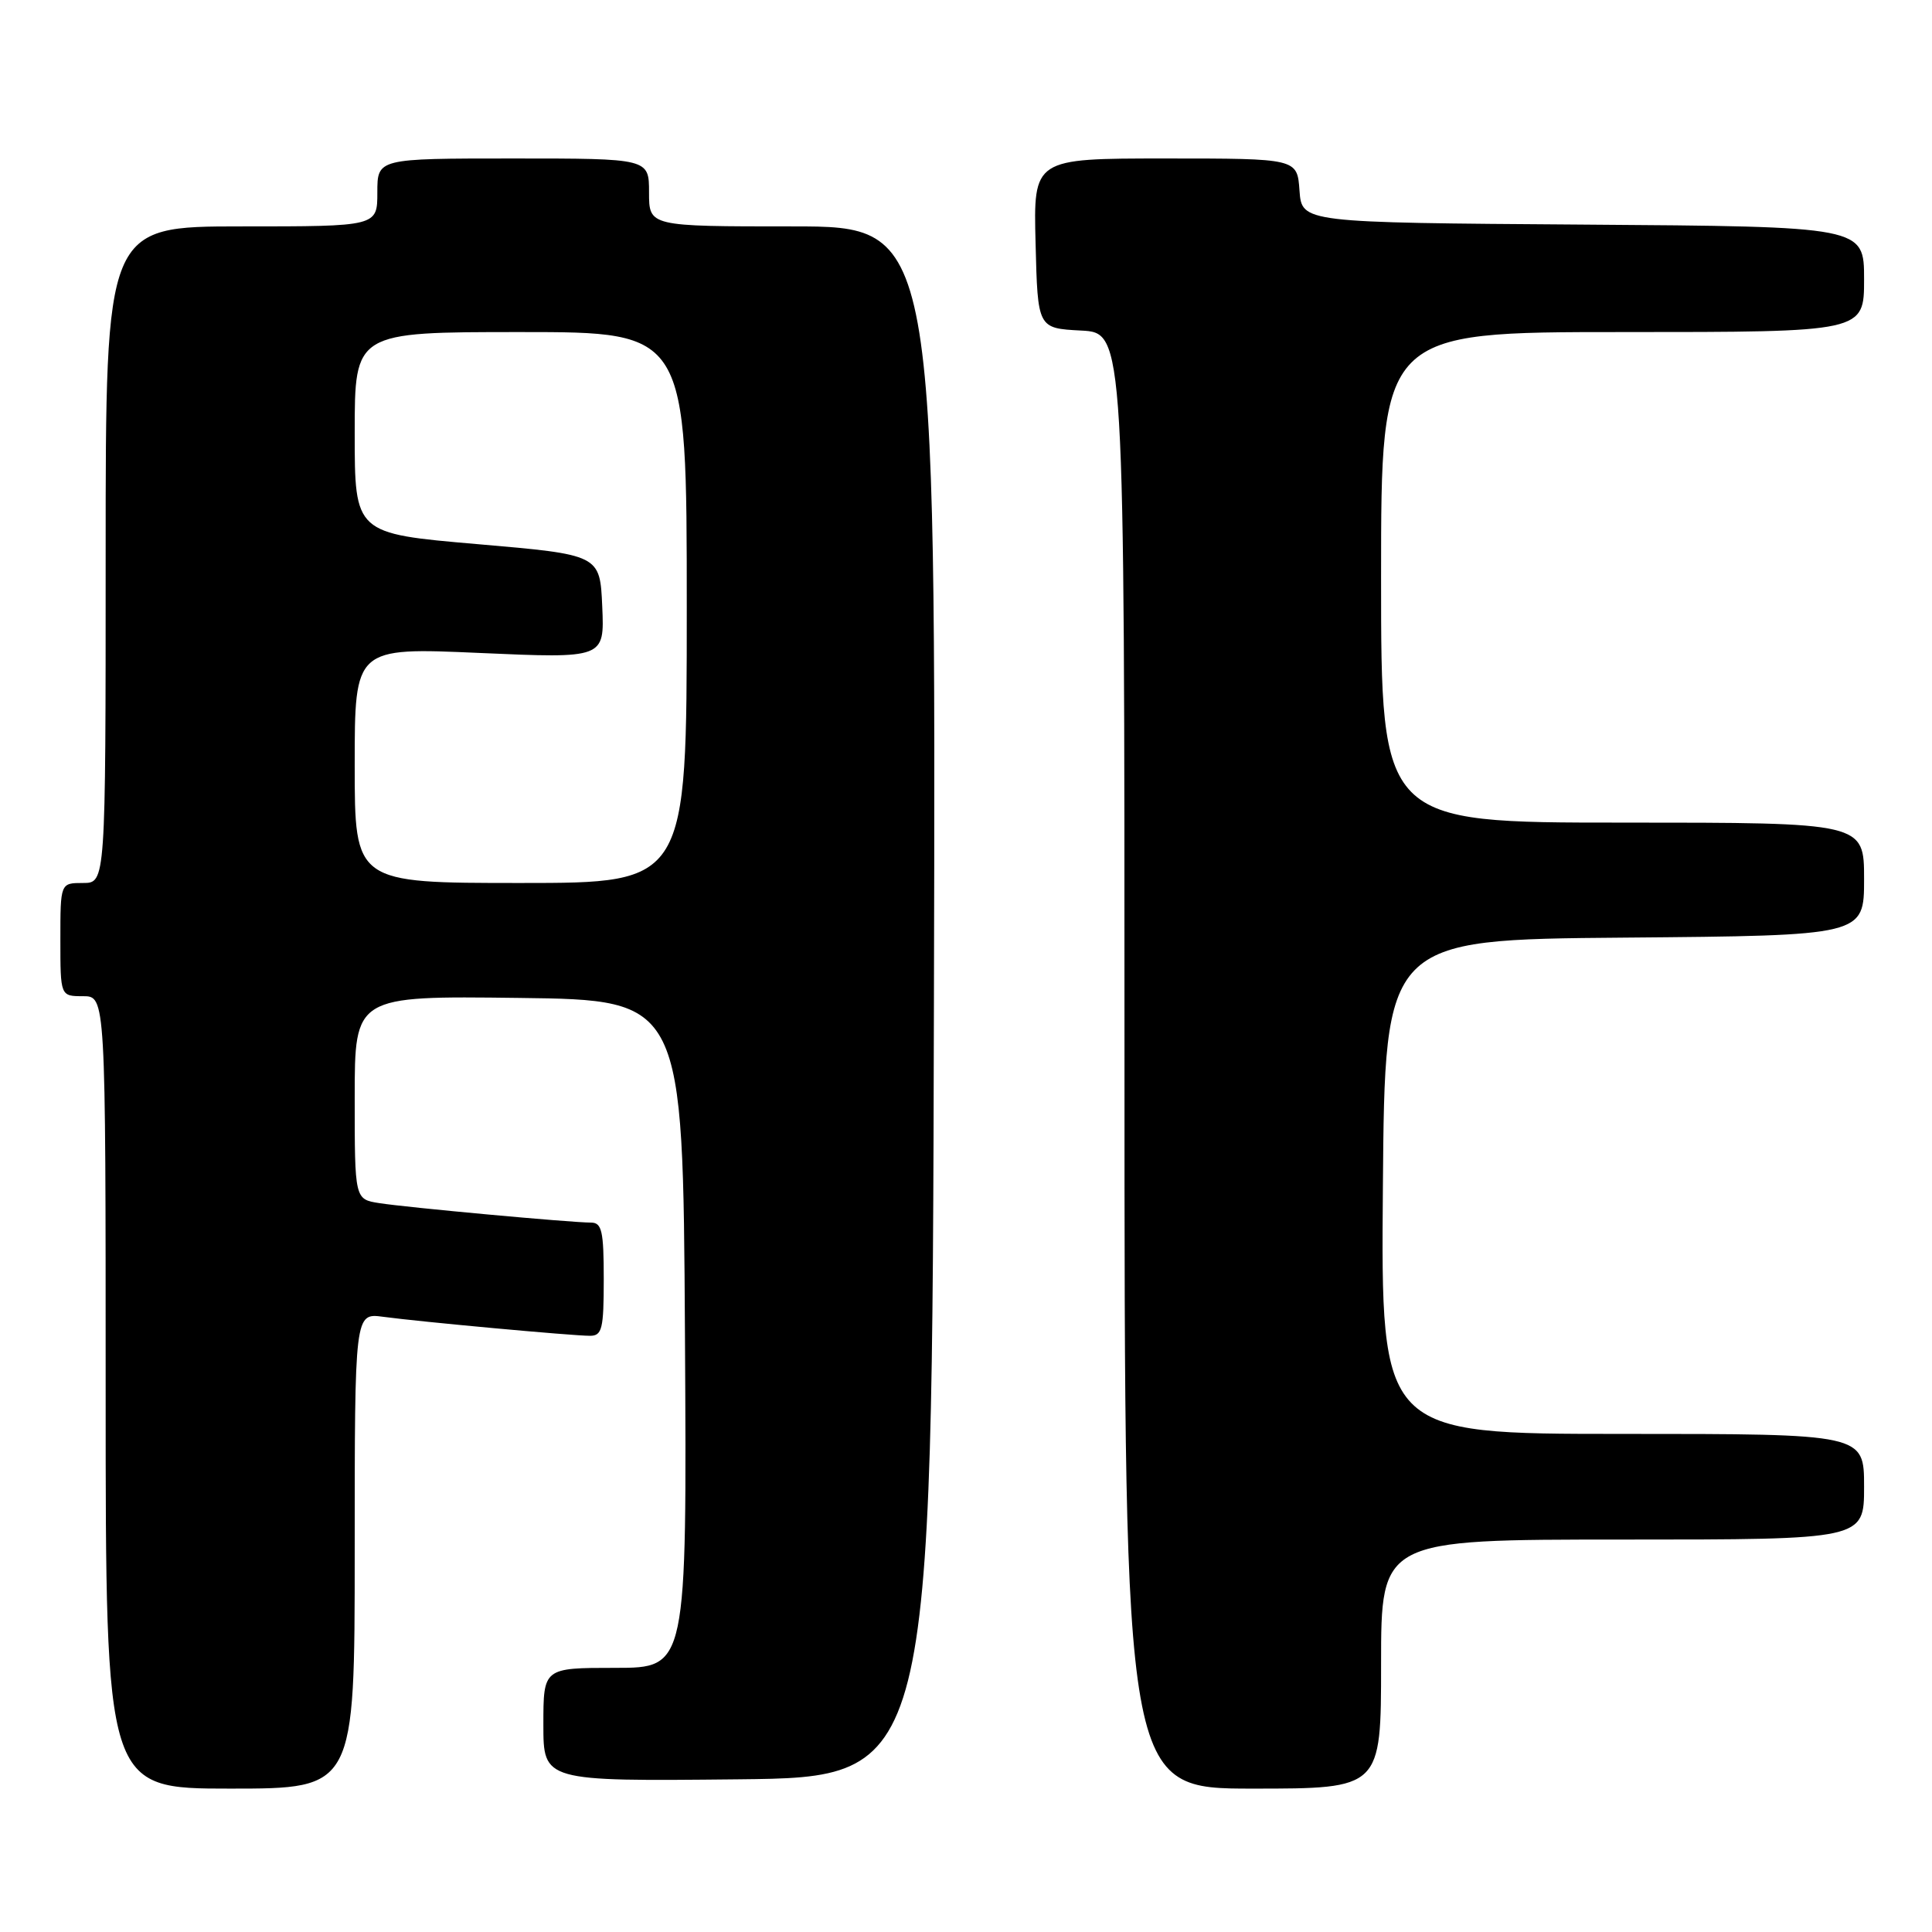 <?xml version="1.0" encoding="UTF-8" standalone="no"?>
<!DOCTYPE svg PUBLIC "-//W3C//DTD SVG 1.1//EN" "http://www.w3.org/Graphics/SVG/1.1/DTD/svg11.dtd" >
<svg xmlns="http://www.w3.org/2000/svg" xmlns:xlink="http://www.w3.org/1999/xlink" version="1.1" viewBox="0 0 256 256">
 <g >
 <path fill="currentColor"
d=" M 47.00 205.49 C 47.00 173.98 47.00 173.98 50.75 174.48 C 55.71 175.15 75.85 177.00 78.17 177.00 C 79.78 177.00 80.00 176.10 80.00 169.50 C 80.00 163.11 79.75 162.00 78.30 162.00 C 75.69 162.00 53.91 160.00 50.25 159.42 C 47.00 158.91 47.00 158.91 47.00 145.44 C 47.00 131.96 47.00 131.96 68.75 132.23 C 90.50 132.50 90.50 132.50 90.76 176.75 C 91.02 221.00 91.02 221.00 81.51 221.00 C 72.00 221.00 72.00 221.00 72.00 228.52 C 72.00 236.03 72.00 236.03 97.75 235.77 C 123.50 235.50 123.50 235.50 123.75 132.75 C 124.01 30.00 124.01 30.00 105.00 30.00 C 86.00 30.00 86.00 30.00 86.00 25.50 C 86.00 21.00 86.00 21.00 68.00 21.00 C 50.00 21.00 50.00 21.00 50.00 25.50 C 50.00 30.00 50.00 30.00 32.00 30.00 C 14.00 30.00 14.00 30.00 14.00 73.50 C 14.00 117.00 14.00 117.00 11.00 117.00 C 8.00 117.00 8.00 117.00 8.00 124.50 C 8.00 132.00 8.00 132.00 11.00 132.00 C 14.00 132.00 14.00 132.00 14.00 184.50 C 14.00 237.00 14.00 237.00 30.50 237.00 C 47.00 237.00 47.00 237.00 47.00 205.49 Z  M 183.00 220.50 C 183.00 204.00 183.00 204.00 215.00 204.00 C 247.00 204.00 247.00 204.00 247.00 197.00 C 247.00 190.00 247.00 190.00 214.99 190.00 C 182.97 190.00 182.97 190.00 183.24 157.25 C 183.50 124.50 183.50 124.50 215.25 124.24 C 247.00 123.97 247.00 123.97 247.00 116.49 C 247.00 109.00 247.00 109.00 215.00 109.00 C 183.00 109.00 183.00 109.00 183.00 76.50 C 183.00 44.00 183.00 44.00 215.00 44.00 C 247.00 44.00 247.00 44.00 247.00 37.01 C 247.00 30.02 247.00 30.02 209.75 29.76 C 172.50 29.50 172.50 29.50 172.19 25.25 C 171.89 21.00 171.89 21.00 154.41 21.00 C 136.93 21.00 136.93 21.00 137.22 32.25 C 137.50 43.50 137.50 43.50 143.25 43.80 C 149.00 44.10 149.00 44.10 149.00 140.55 C 149.00 237.00 149.00 237.00 166.00 237.00 C 183.00 237.00 183.00 237.00 183.00 220.50 Z  M 47.00 101.39 C 47.00 85.79 47.00 85.79 63.55 86.52 C 80.10 87.25 80.10 87.25 79.80 80.37 C 79.50 73.50 79.50 73.50 63.25 72.10 C 47.00 70.70 47.00 70.70 47.00 57.35 C 47.00 44.00 47.00 44.00 69.00 44.00 C 91.00 44.00 91.00 44.00 91.00 80.50 C 91.00 117.00 91.00 117.00 69.00 117.00 C 47.00 117.00 47.00 117.00 47.00 101.39 Z "/>
</g>
</svg>